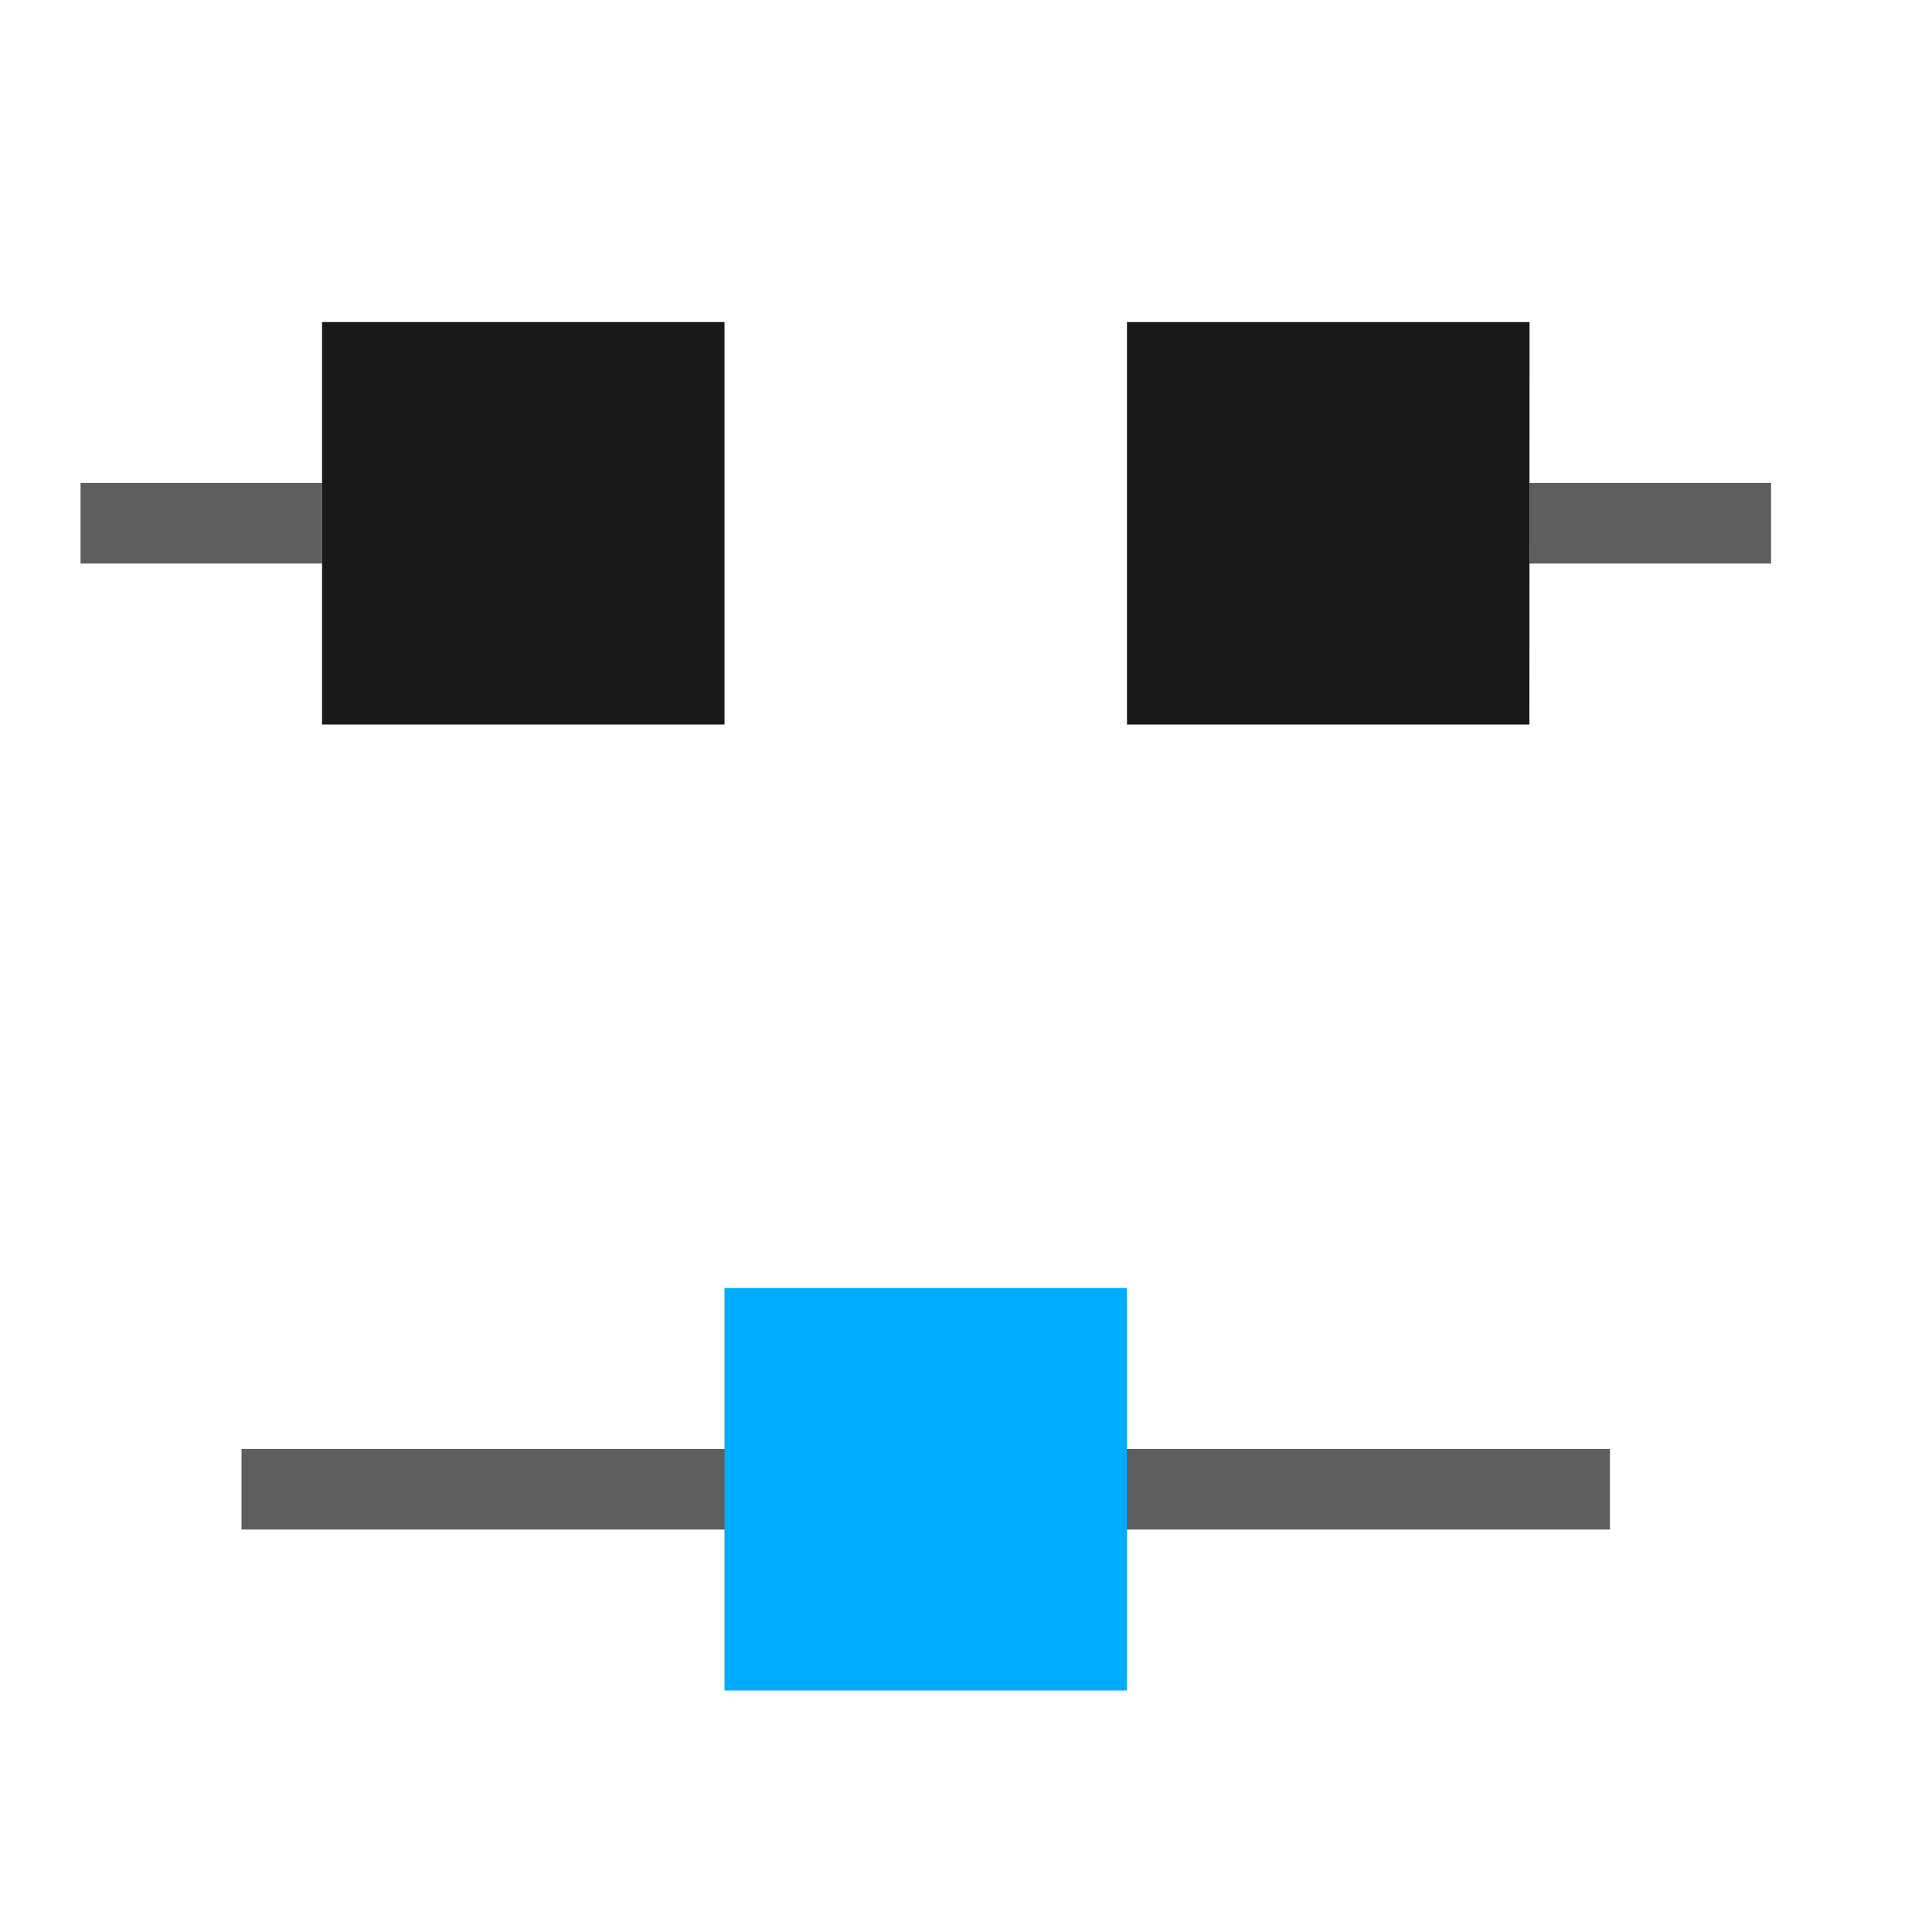 <?xml version="1.0" encoding="UTF-8" standalone="no"?>
<svg
   xmlns:dc="http://purl.org/dc/elements/1.1/"
   xmlns:cc="http://creativecommons.org/ns#"
   xmlns:rdf="http://www.w3.org/1999/02/22-rdf-syntax-ns#"
   xmlns:svg="http://www.w3.org/2000/svg"
   xmlns="http://www.w3.org/2000/svg"
   xmlns:sodipodi="http://sodipodi.sourceforge.net/DTD/sodipodi-0.dtd"
   xmlns:inkscape="http://www.inkscape.org/namespaces/inkscape"
   inkscape:version="1.0.1 (3bc2e813f5, 2020-09-07)"
   sodipodi:docname="node-join-symbolic.svg"
   viewBox="0 0 16 16"
   height="16"
   width="16"
   id="svg1"
   version="1.1">
  <style
     id="s0">
   .success { fill: #009909; }
   .warning { fill: #FF1990; }
   .error   { fill: #00AAFF; }
  </style>
  <style
     id="s2"> 
     @import '../../highlights.css'; 
  </style>
  <defs
     id="defs1069" />
  <sodipodi:namedview
     inkscape:document-rotation="0"
     inkscape:current-layer="svg1"
     inkscape:window-maximized="1"
     inkscape:window-y="-9"
     inkscape:window-x="-9"
     inkscape:window-height="1013"
     inkscape:window-width="1920"
     inkscape:cy="6.0735725"
     inkscape:cx="19.901062"
     inkscape:zoom="31.678384"
     showgrid="true"
     id="namedview"
     guidetolerance="10"
     gridtolerance="10"
     objecttolerance="10">
    <inkscape:grid
       id="grid"
       type="xygrid"
       spacingx="0.667"
       spacingy="0.667" />
  </sodipodi:namedview>
  <path
     d="M 2,12.667 H 13.333 V 12 H 2 Z"
     id="path10583"
     inkscape:connector-curvature="0"
     sodipodi:nodetypes="ccccc"
     class="base"
     style="opacity:0.9;fill:#4d4d4d;stroke-width:1" />
  <path
     class="error"
     style="opacity:1;fill:#00aaff;stroke-width:1"
     d="M 6,10.667 H 9.333 v 3.333 H 6 Z"
     id="rect10585"
     inkscape:connector-curvature="0"
     sodipodi:nodetypes="ccccc" />
  <path
     d="m 0.667,4.667 2,-10e-6 V 4 l -2,10e-6 z"
     id="path10583-8"
     inkscape:connector-curvature="0"
     sodipodi:nodetypes="ccccc"
     class="base"
     style="opacity:0.9;fill:#4d4d4d;stroke-width:1" />
  <path
     class="base"
     d="M 2.667,2.667 H 6 V 6 H 2.667 Z"
     id="rect10585-0"
     inkscape:connector-curvature="0"
     sodipodi:nodetypes="ccccc"
     style="opacity:0.9" />
  <path
     d="m 14.667,4.667 -2,-10e-6 V 4 l 2,10e-6 z"
     id="path863"
     inkscape:connector-curvature="0"
     sodipodi:nodetypes="ccccc"
     class="base"
     style="opacity:0.9;fill:#4d4d4d;stroke-width:1" />
  <path
     class="base"
     d="M 12.667,2.667 H 9.333 v 3.333 h 3.333 z"
     id="path865"
     inkscape:connector-curvature="0"
     sodipodi:nodetypes="ccccc"
     style="opacity:0.9" />
</svg>
